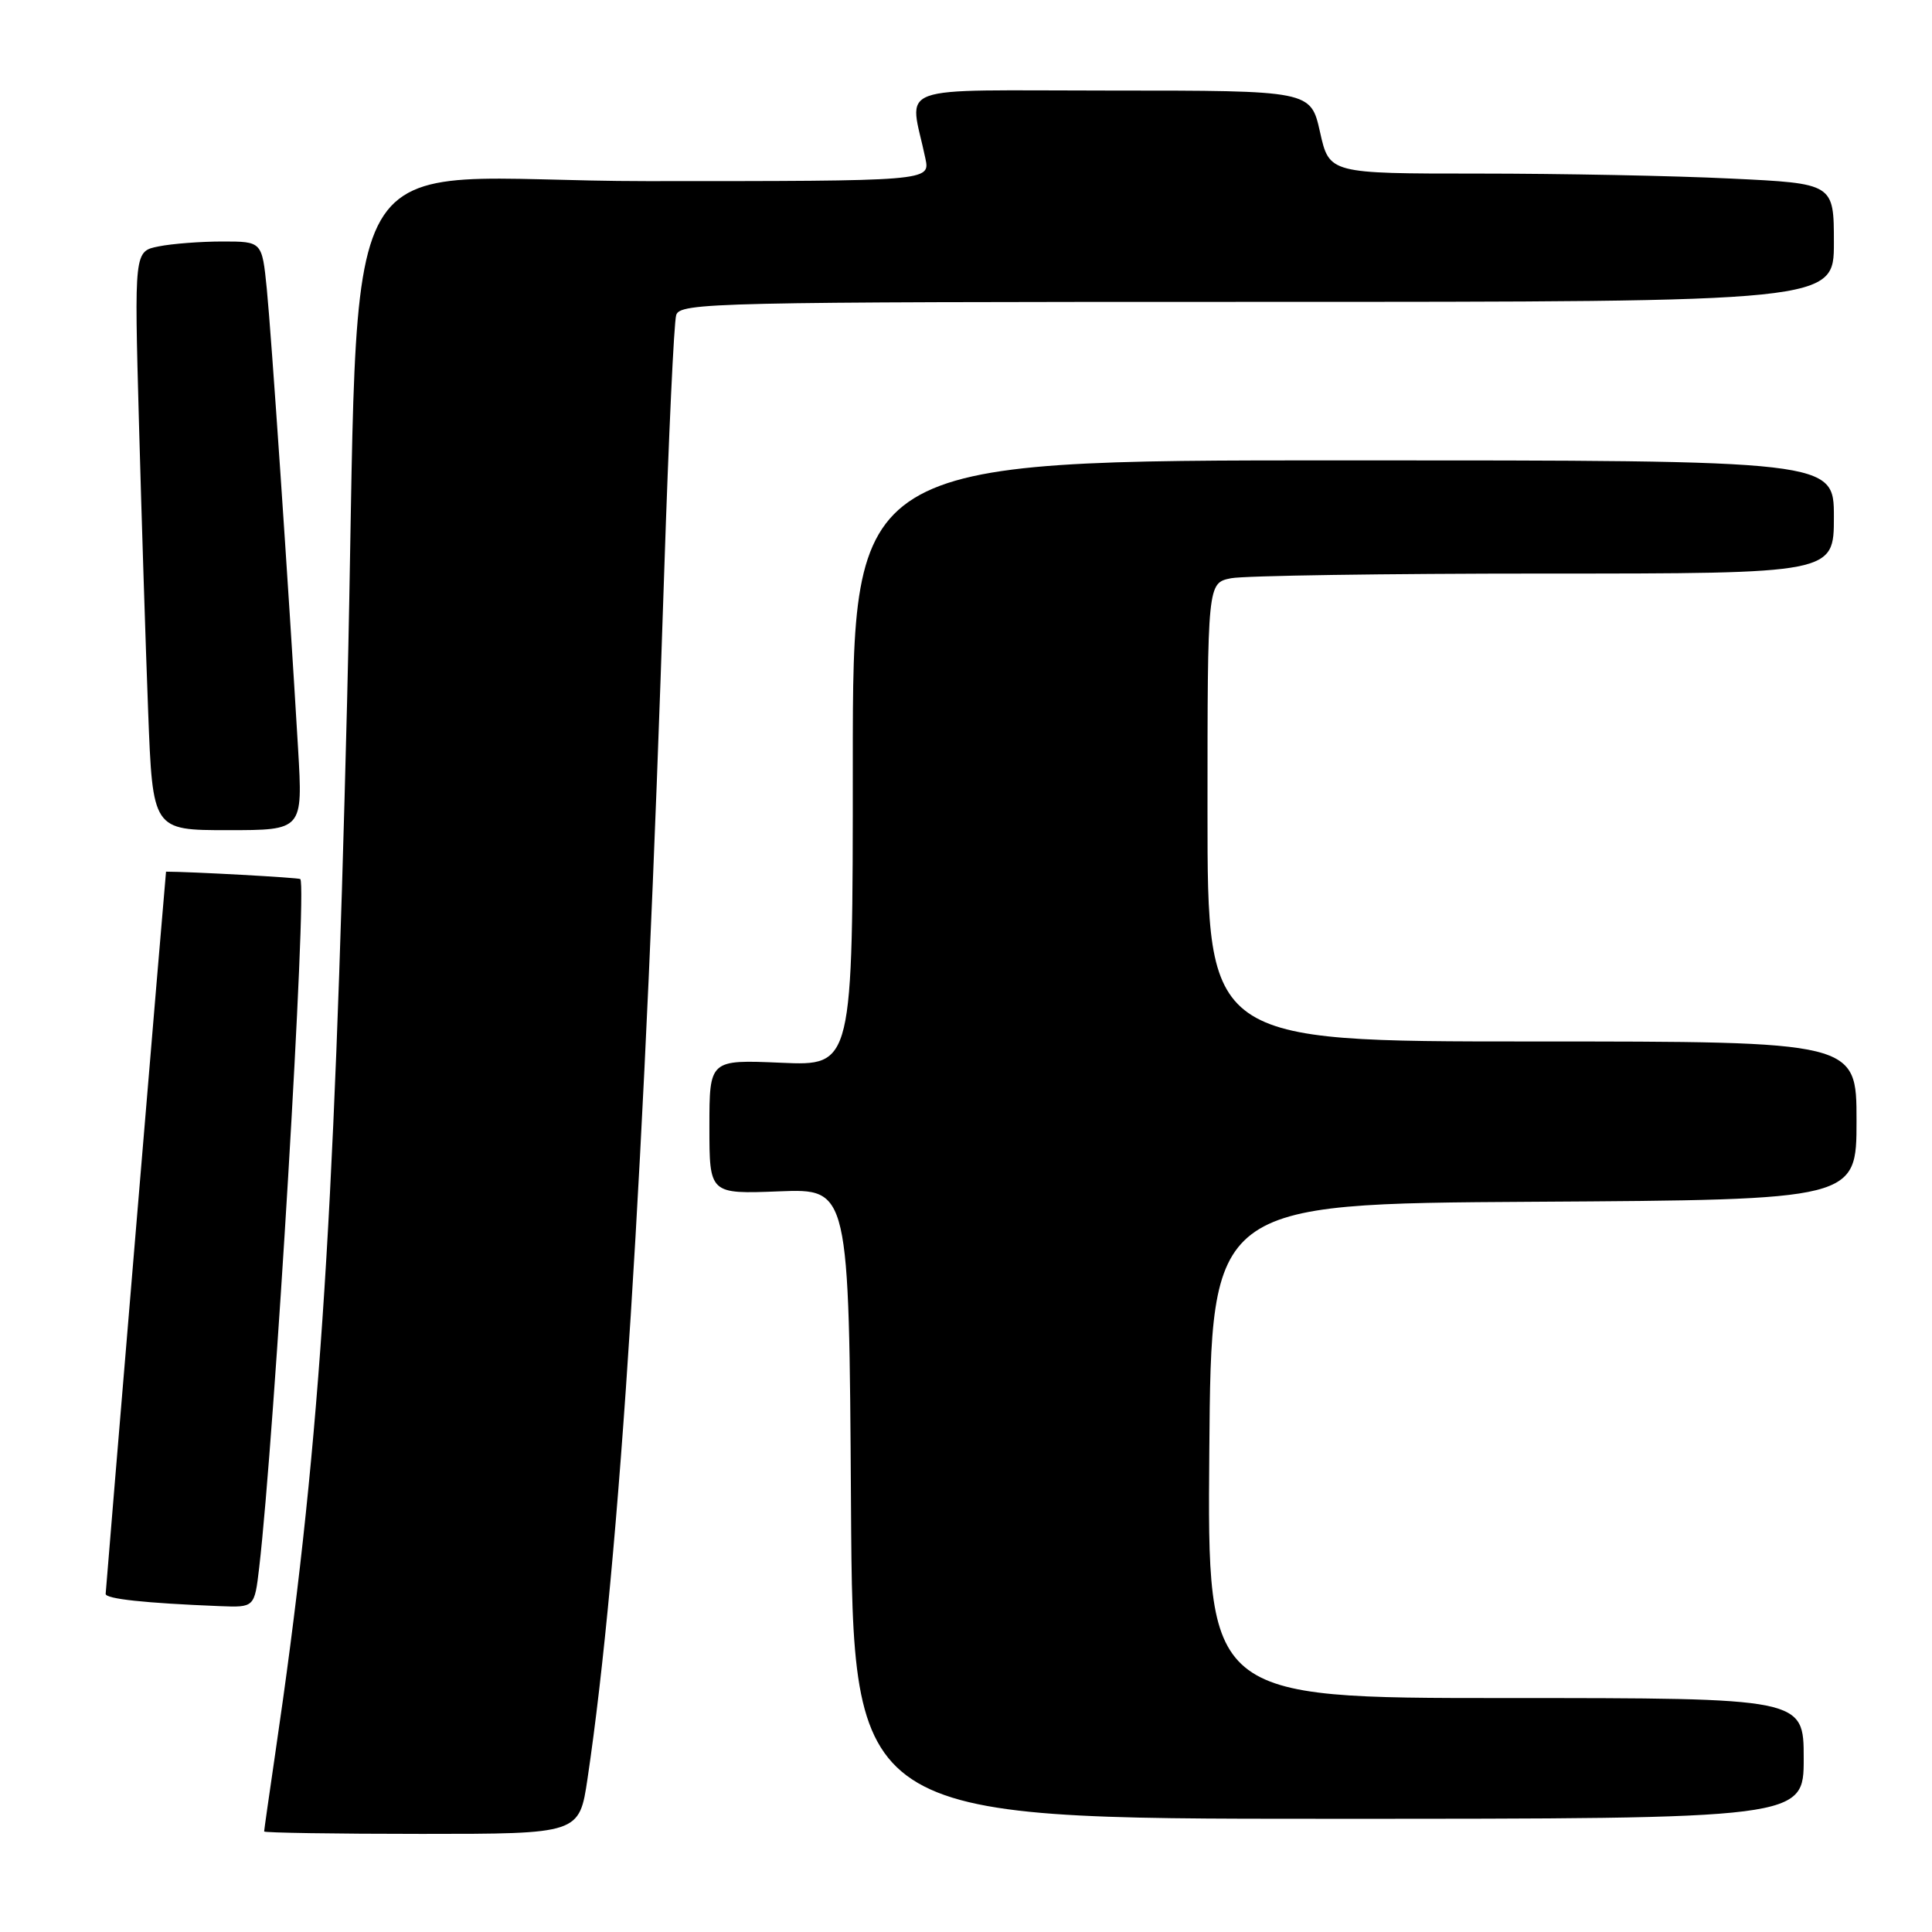 <?xml version="1.0" encoding="UTF-8" standalone="no"?>
<!DOCTYPE svg PUBLIC "-//W3C//DTD SVG 1.1//EN" "http://www.w3.org/Graphics/SVG/1.1/DTD/svg11.dtd" >
<svg xmlns="http://www.w3.org/2000/svg" xmlns:xlink="http://www.w3.org/1999/xlink" version="1.1" viewBox="0 0 256 256">
 <g >
 <path fill="currentColor"
d=" M 77.85 235.68 C 82.11 207.02 85.47 154.08 88.02 75.50 C 88.60 57.90 89.30 42.71 89.60 41.75 C 90.10 40.10 94.65 40.00 166.57 40.00 C 243.00 40.00 243.00 40.00 243.00 32.16 C 243.00 24.31 243.00 24.31 229.34 23.66 C 221.83 23.29 206.79 23.00 195.91 23.00 C 176.14 23.00 176.14 23.00 174.91 17.50 C 173.68 12.00 173.68 12.00 147.22 12.00 C 117.62 12.00 120.53 10.94 122.62 21.00 C 123.25 24.00 123.25 24.00 85.73 24.00 C 42.67 24.00 47.94 14.85 45.99 93.00 C 44.22 164.31 42.24 193.17 36.46 232.43 C 35.66 237.89 35.00 242.50 35.00 242.68 C 35.00 242.85 44.40 243.00 55.88 243.00 C 76.76 243.00 76.76 243.00 77.85 235.68 Z  M 239.00 233.00 C 239.00 225.00 239.00 225.00 199.49 225.00 C 159.97 225.00 159.97 225.00 160.24 192.25 C 160.50 159.50 160.50 159.50 203.25 159.24 C 246.00 158.98 246.00 158.98 246.00 148.49 C 246.00 138.00 246.00 138.00 203.00 138.00 C 160.00 138.00 160.00 138.00 160.00 107.62 C 160.00 77.25 160.00 77.25 163.12 76.62 C 164.84 76.28 183.52 76.00 204.62 76.00 C 243.00 76.00 243.00 76.00 243.00 68.50 C 243.00 61.00 243.00 61.00 178.00 61.00 C 113.00 61.00 113.00 61.00 113.00 101.12 C 113.00 141.24 113.00 141.24 103.50 140.82 C 94.00 140.41 94.00 140.41 94.00 149.32 C 94.00 158.22 94.00 158.22 103.25 157.86 C 112.50 157.50 112.50 157.50 112.76 199.25 C 113.02 241.00 113.02 241.00 176.01 241.00 C 239.00 241.00 239.00 241.00 239.00 233.00 Z  M 34.34 207.75 C 36.37 190.37 40.74 117.36 39.79 116.48 C 39.59 116.29 25.22 115.50 22.00 115.50 C 21.96 115.50 14.01 210.72 14.00 211.20 C 14.00 211.86 19.14 212.42 29.11 212.82 C 33.72 213.00 33.72 213.00 34.34 207.75 Z  M 39.50 99.25 C 38.20 77.31 35.95 44.30 35.35 38.25 C 34.72 32.00 34.72 32.00 29.49 32.00 C 26.61 32.00 22.80 32.29 21.02 32.65 C 17.79 33.29 17.79 33.29 18.41 55.90 C 18.75 68.33 19.30 85.59 19.63 94.25 C 20.23 110.00 20.23 110.00 30.18 110.00 C 40.13 110.00 40.13 110.00 39.50 99.25 Z "/>
</g>
</svg>